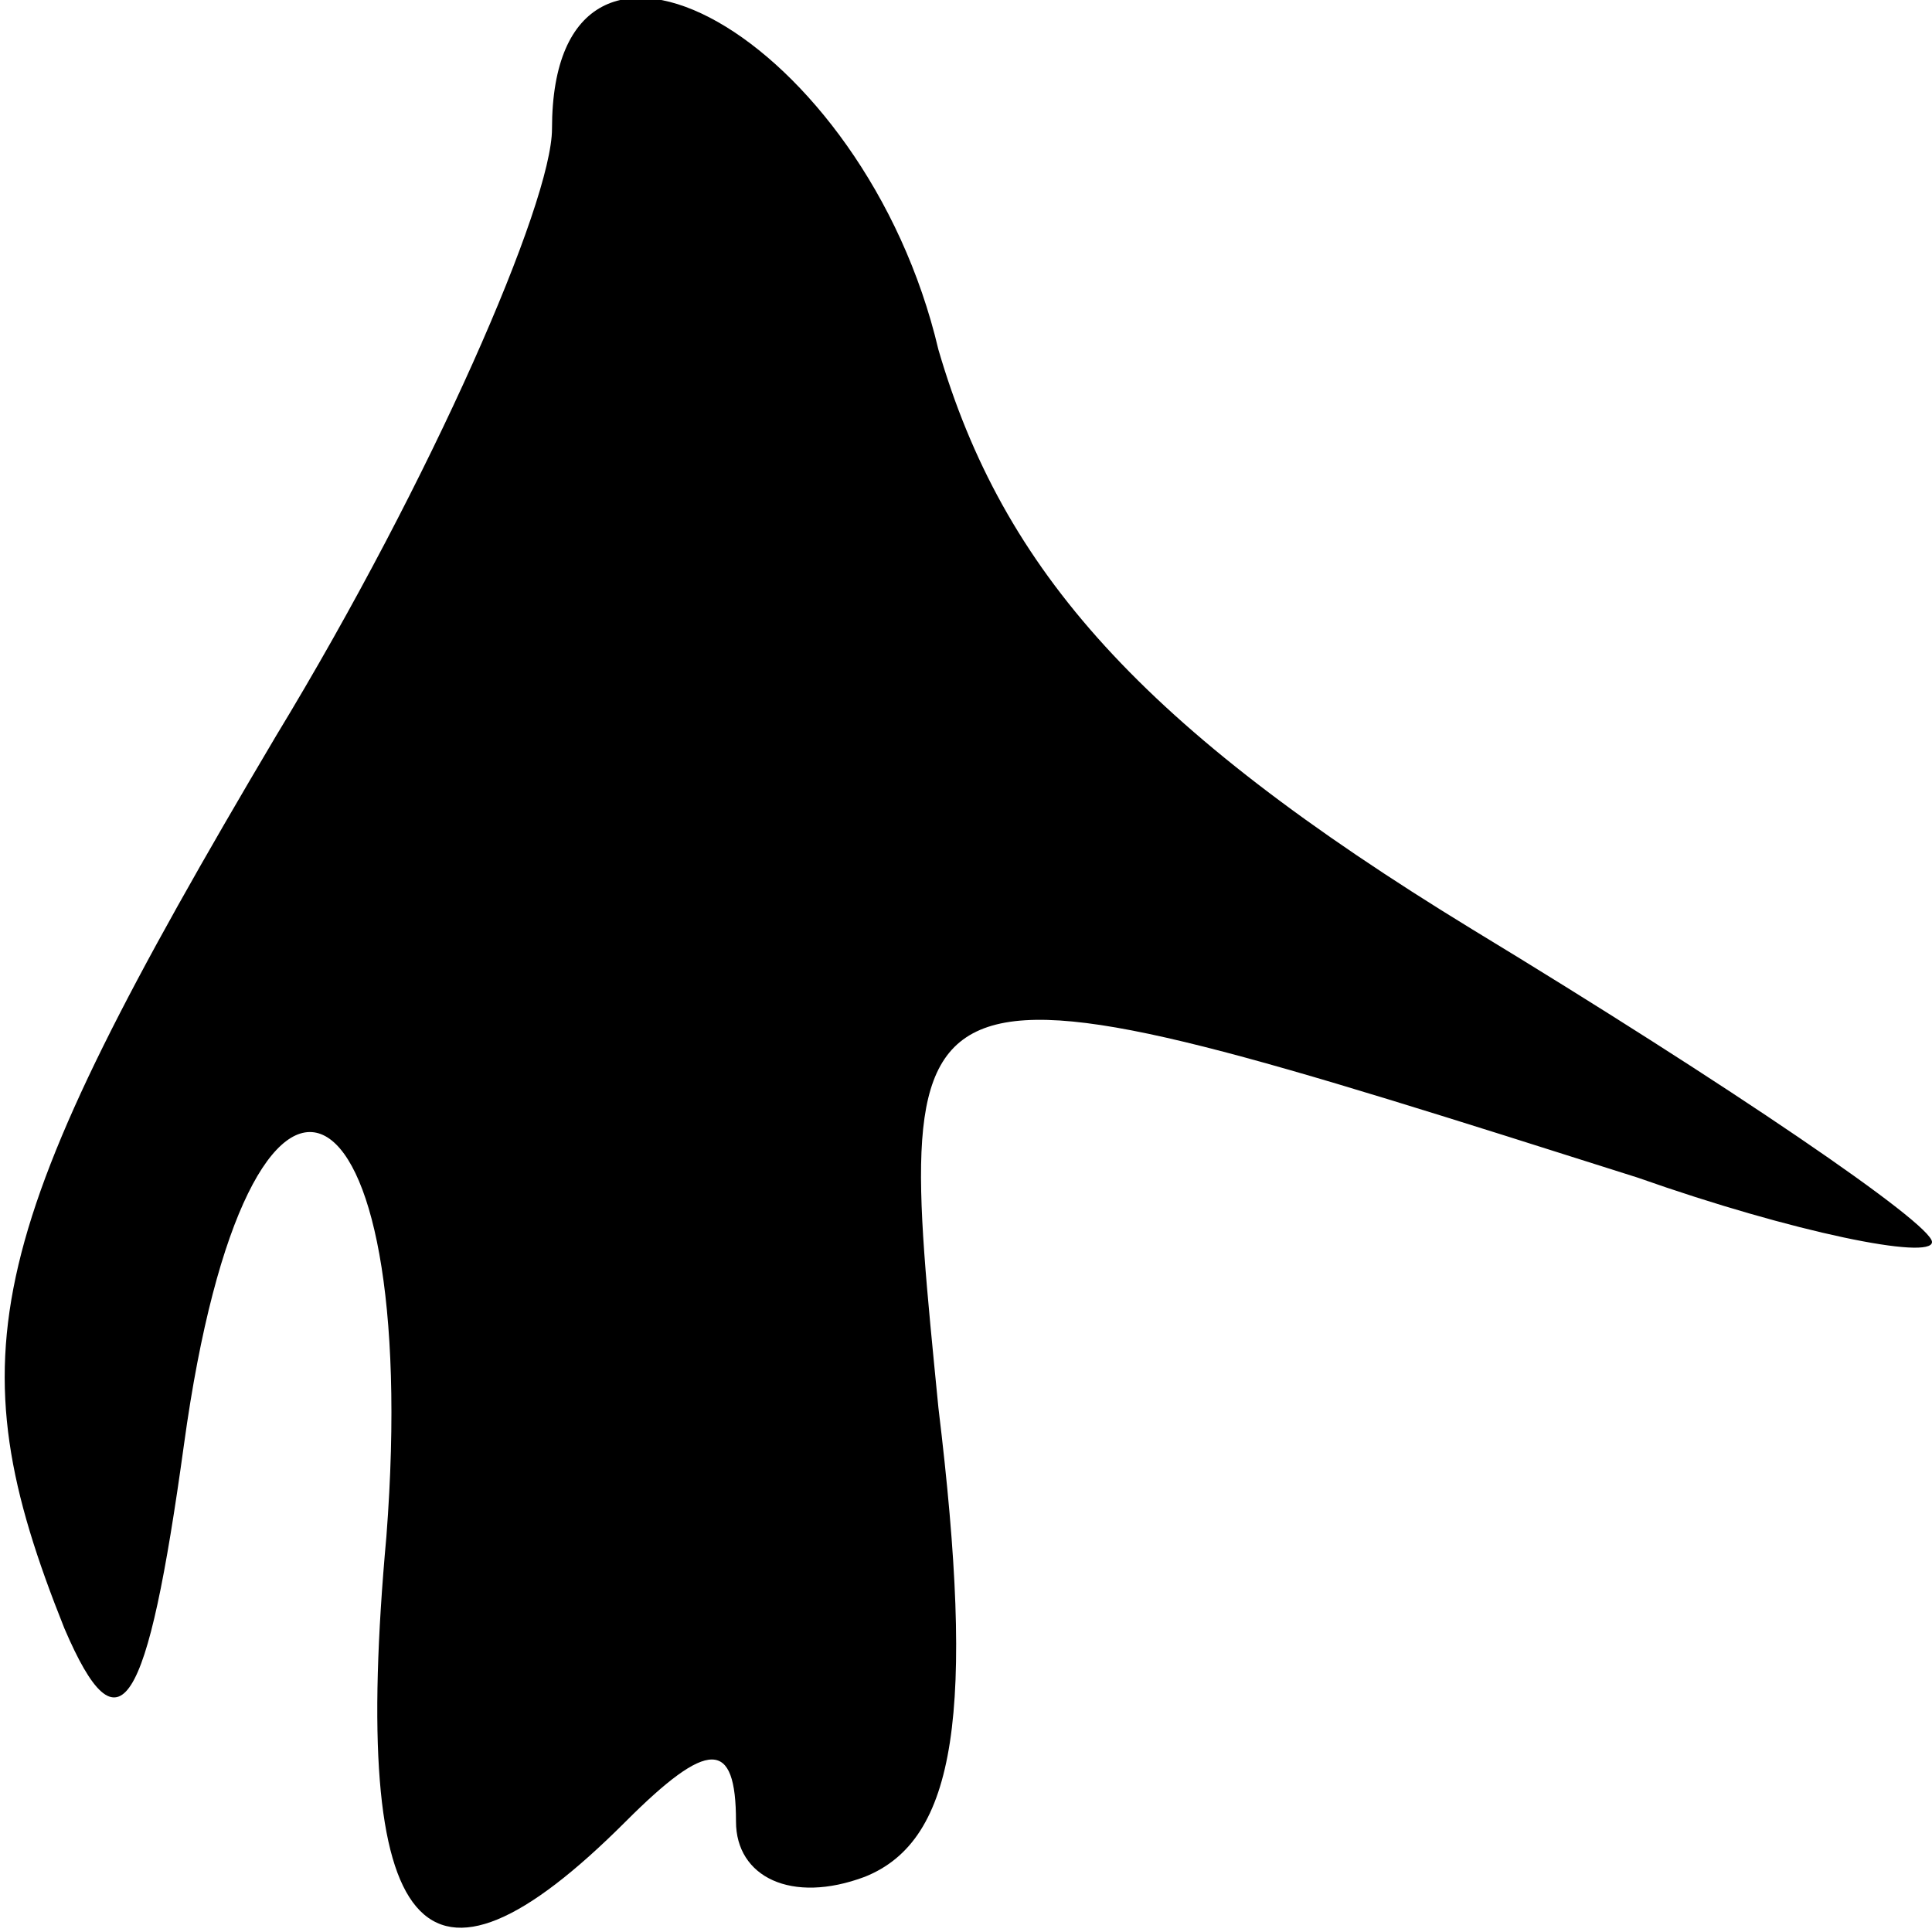 <?xml version="1.0" standalone="no"?>
<!DOCTYPE svg PUBLIC "-//W3C//DTD SVG 20010904//EN"
 "http://www.w3.org/TR/2001/REC-SVG-20010904/DTD/svg10.dtd">
<svg version="1.0" xmlns="http://www.w3.org/2000/svg"
 width="21pt" height="21pt" viewBox="0 0 21 21"
 preserveAspectRatio="xMidYMid meet">
<g transform="translate(0,21) scale(0.1,-0.1)"
fill="#000000" stroke="none">
<path fill="#000000" stroke="none" d="M60 196 c0 -8 -13 -38 -30 -66 -32 -54
-35 -67 -23 -97 6 -14 9 -9 13 20 7 51 26 42 22 -10 -4 -44 4 -53 26 -31 9 9
12 9 12 0 0 -6 6 -9 14 -6 10 4 12 18 8 51 -5 51 -6 51 76 25 17 -6 32 -9 32
-7 0 2 -22 17 -50 34 -36 22 -51 39 -58 63 -8 34 -42 53 -42 24z"/>
</g>
</svg>

